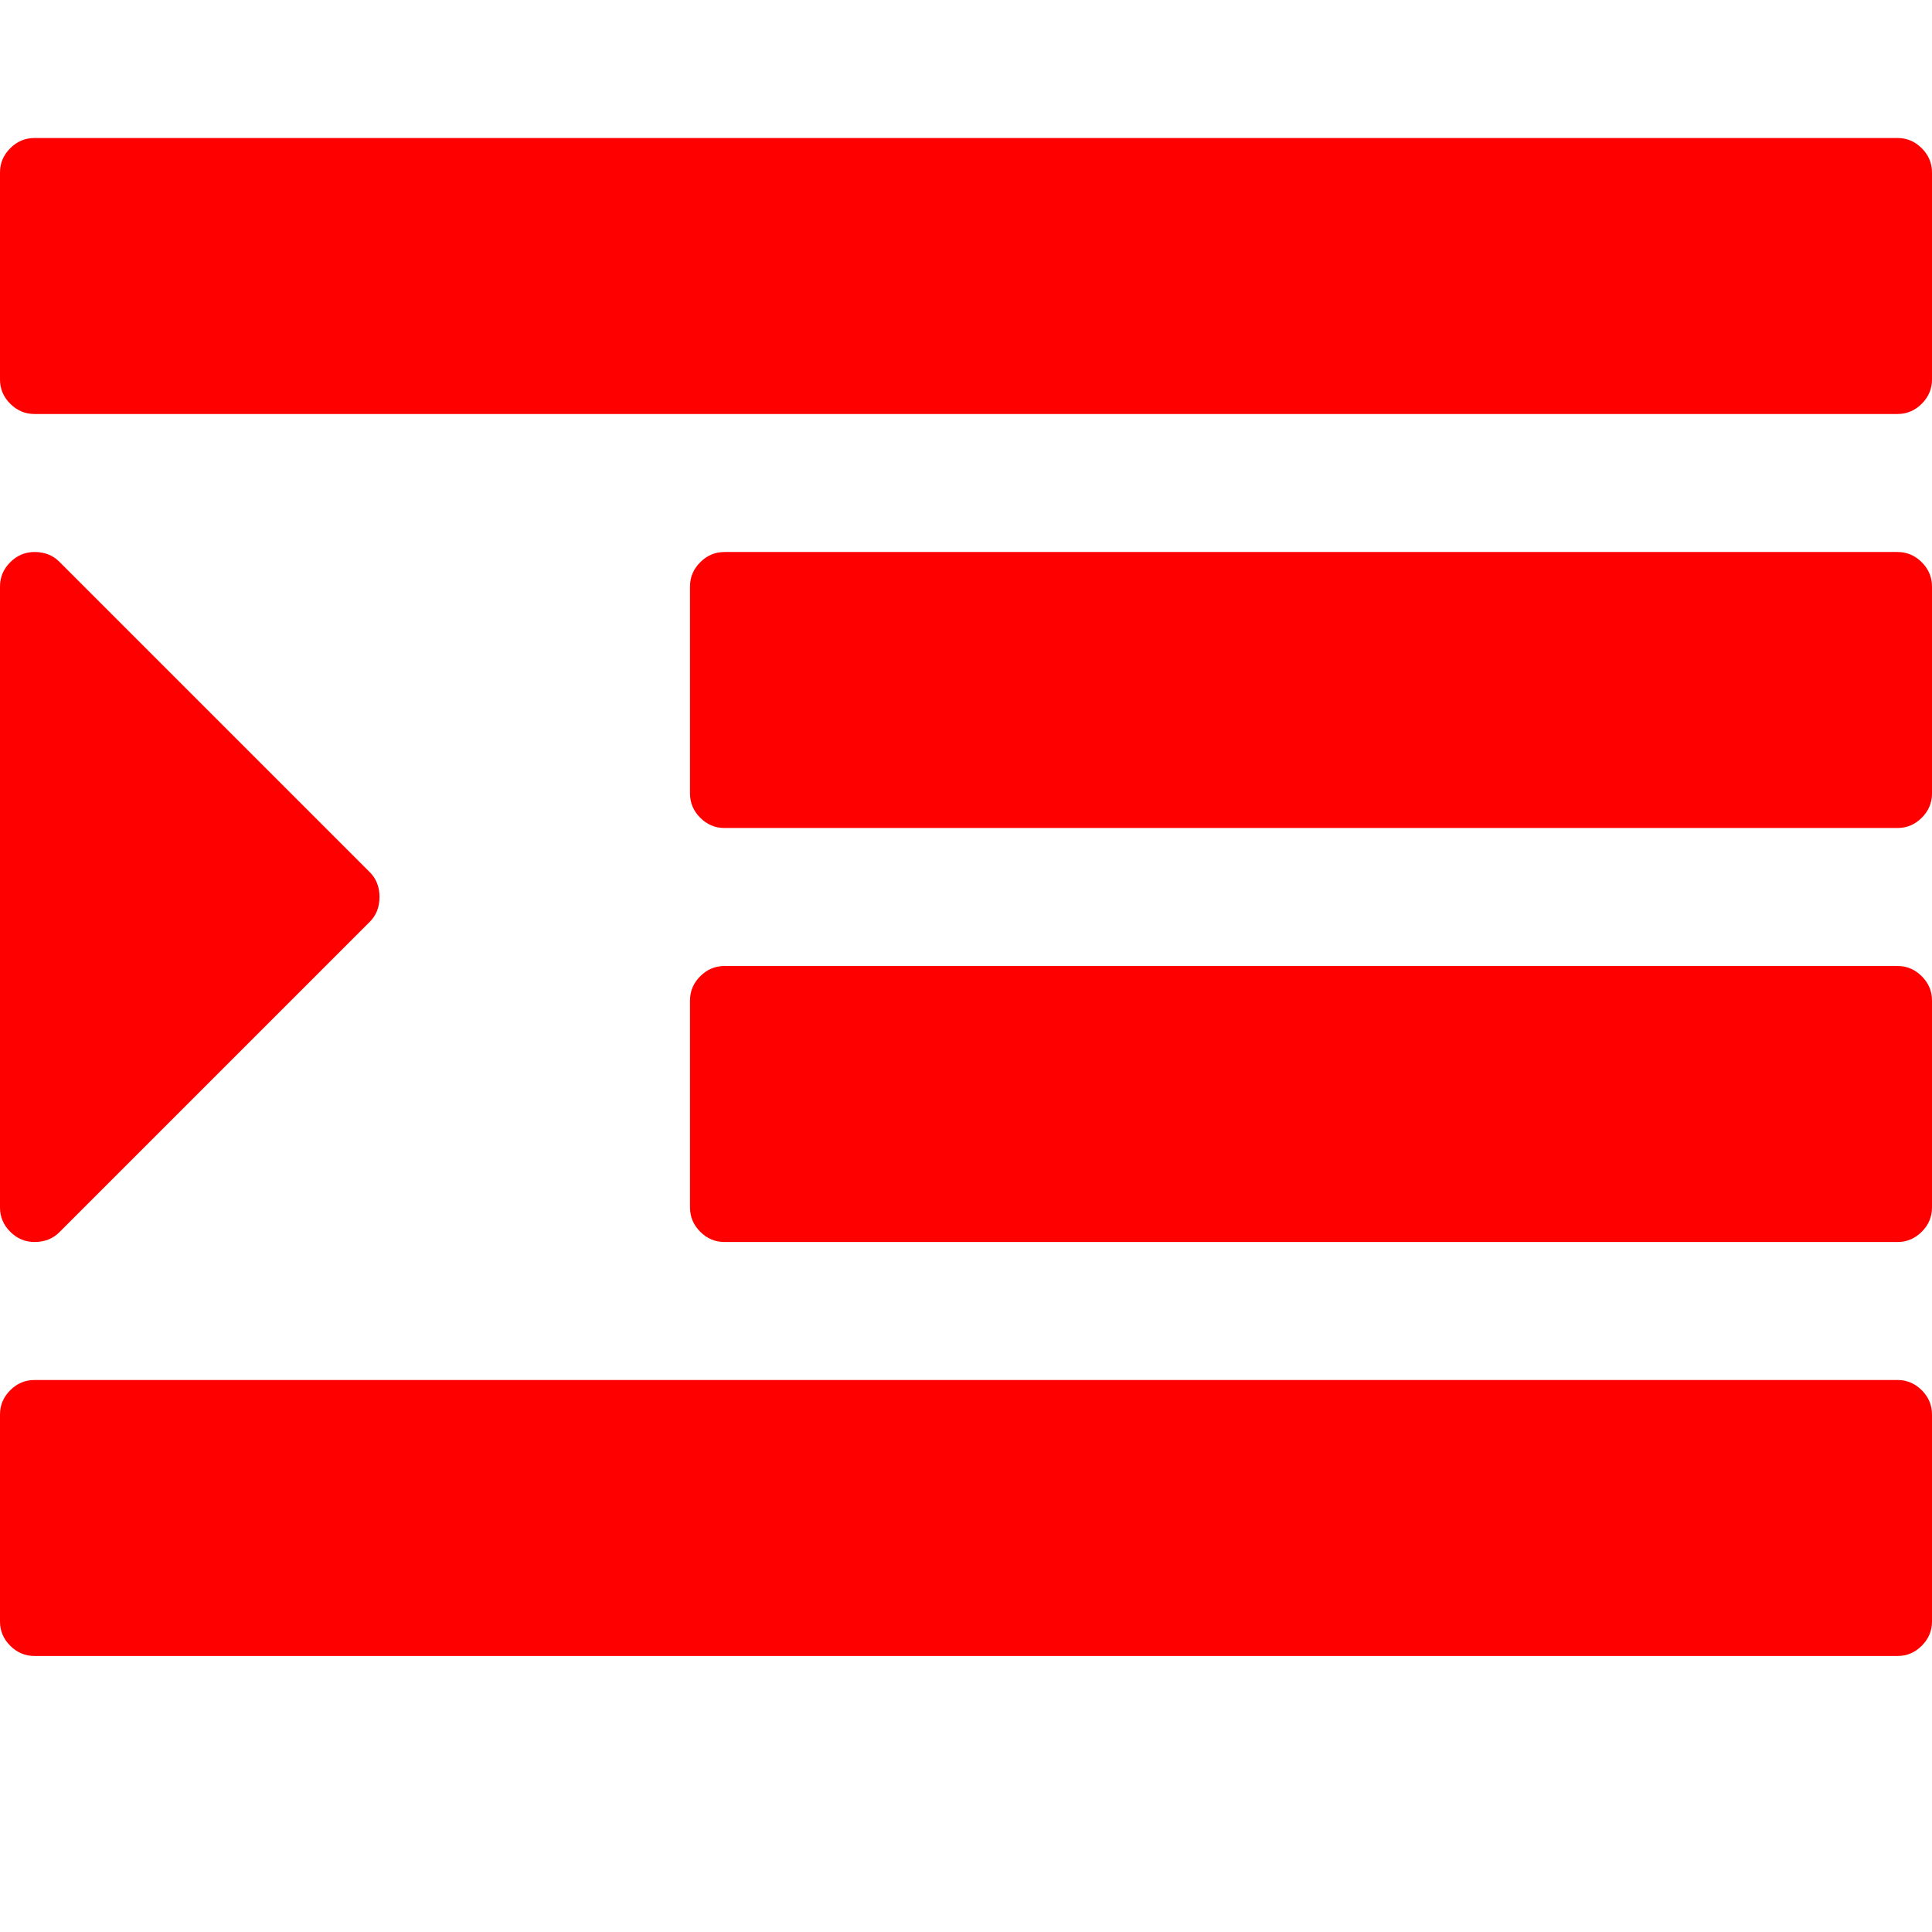 <svg xmlns="http://www.w3.org/2000/svg" width="100%" height="100%" viewBox="0 0 1792 1792"><path fill="#f00" d="M352 832q0 14-9 23l-288 288q-9 9-23 9-13 0-22.5-9.5t-9.5-22.5v-576q0-13 9.5-22.5t22.5-9.5q14 0 23 9l288 288q9 9 9 23zM1792 1312v192q0 13-9.5 22.5t-22.5 9.5h-1728q-13 0-22.5-9.5t-9.5-22.5v-192q0-13 9.5-22.5t22.5-9.5h1728q13 0 22.5 9.5t9.5 22.5zM1792 928v192q0 13-9.5 22.5t-22.5 9.5h-1088q-13 0-22.5-9.5t-9.5-22.5v-192q0-13 9.5-22.5t22.5-9.5h1088q13 0 22.5 9.5t9.5 22.5zM1792 544v192q0 13-9.5 22.5t-22.5 9.5h-1088q-13 0-22.5-9.5t-9.5-22.5v-192q0-13 9.5-22.5t22.5-9.5h1088q13 0 22.5 9.5t9.5 22.5zM1792 160v192q0 13-9.5 22.5t-22.5 9.5h-1728q-13 0-22.5-9.5t-9.5-22.5v-192q0-13 9.5-22.5t22.5-9.5h1728q13 0 22.5 9.5t9.5 22.5z" /></svg>